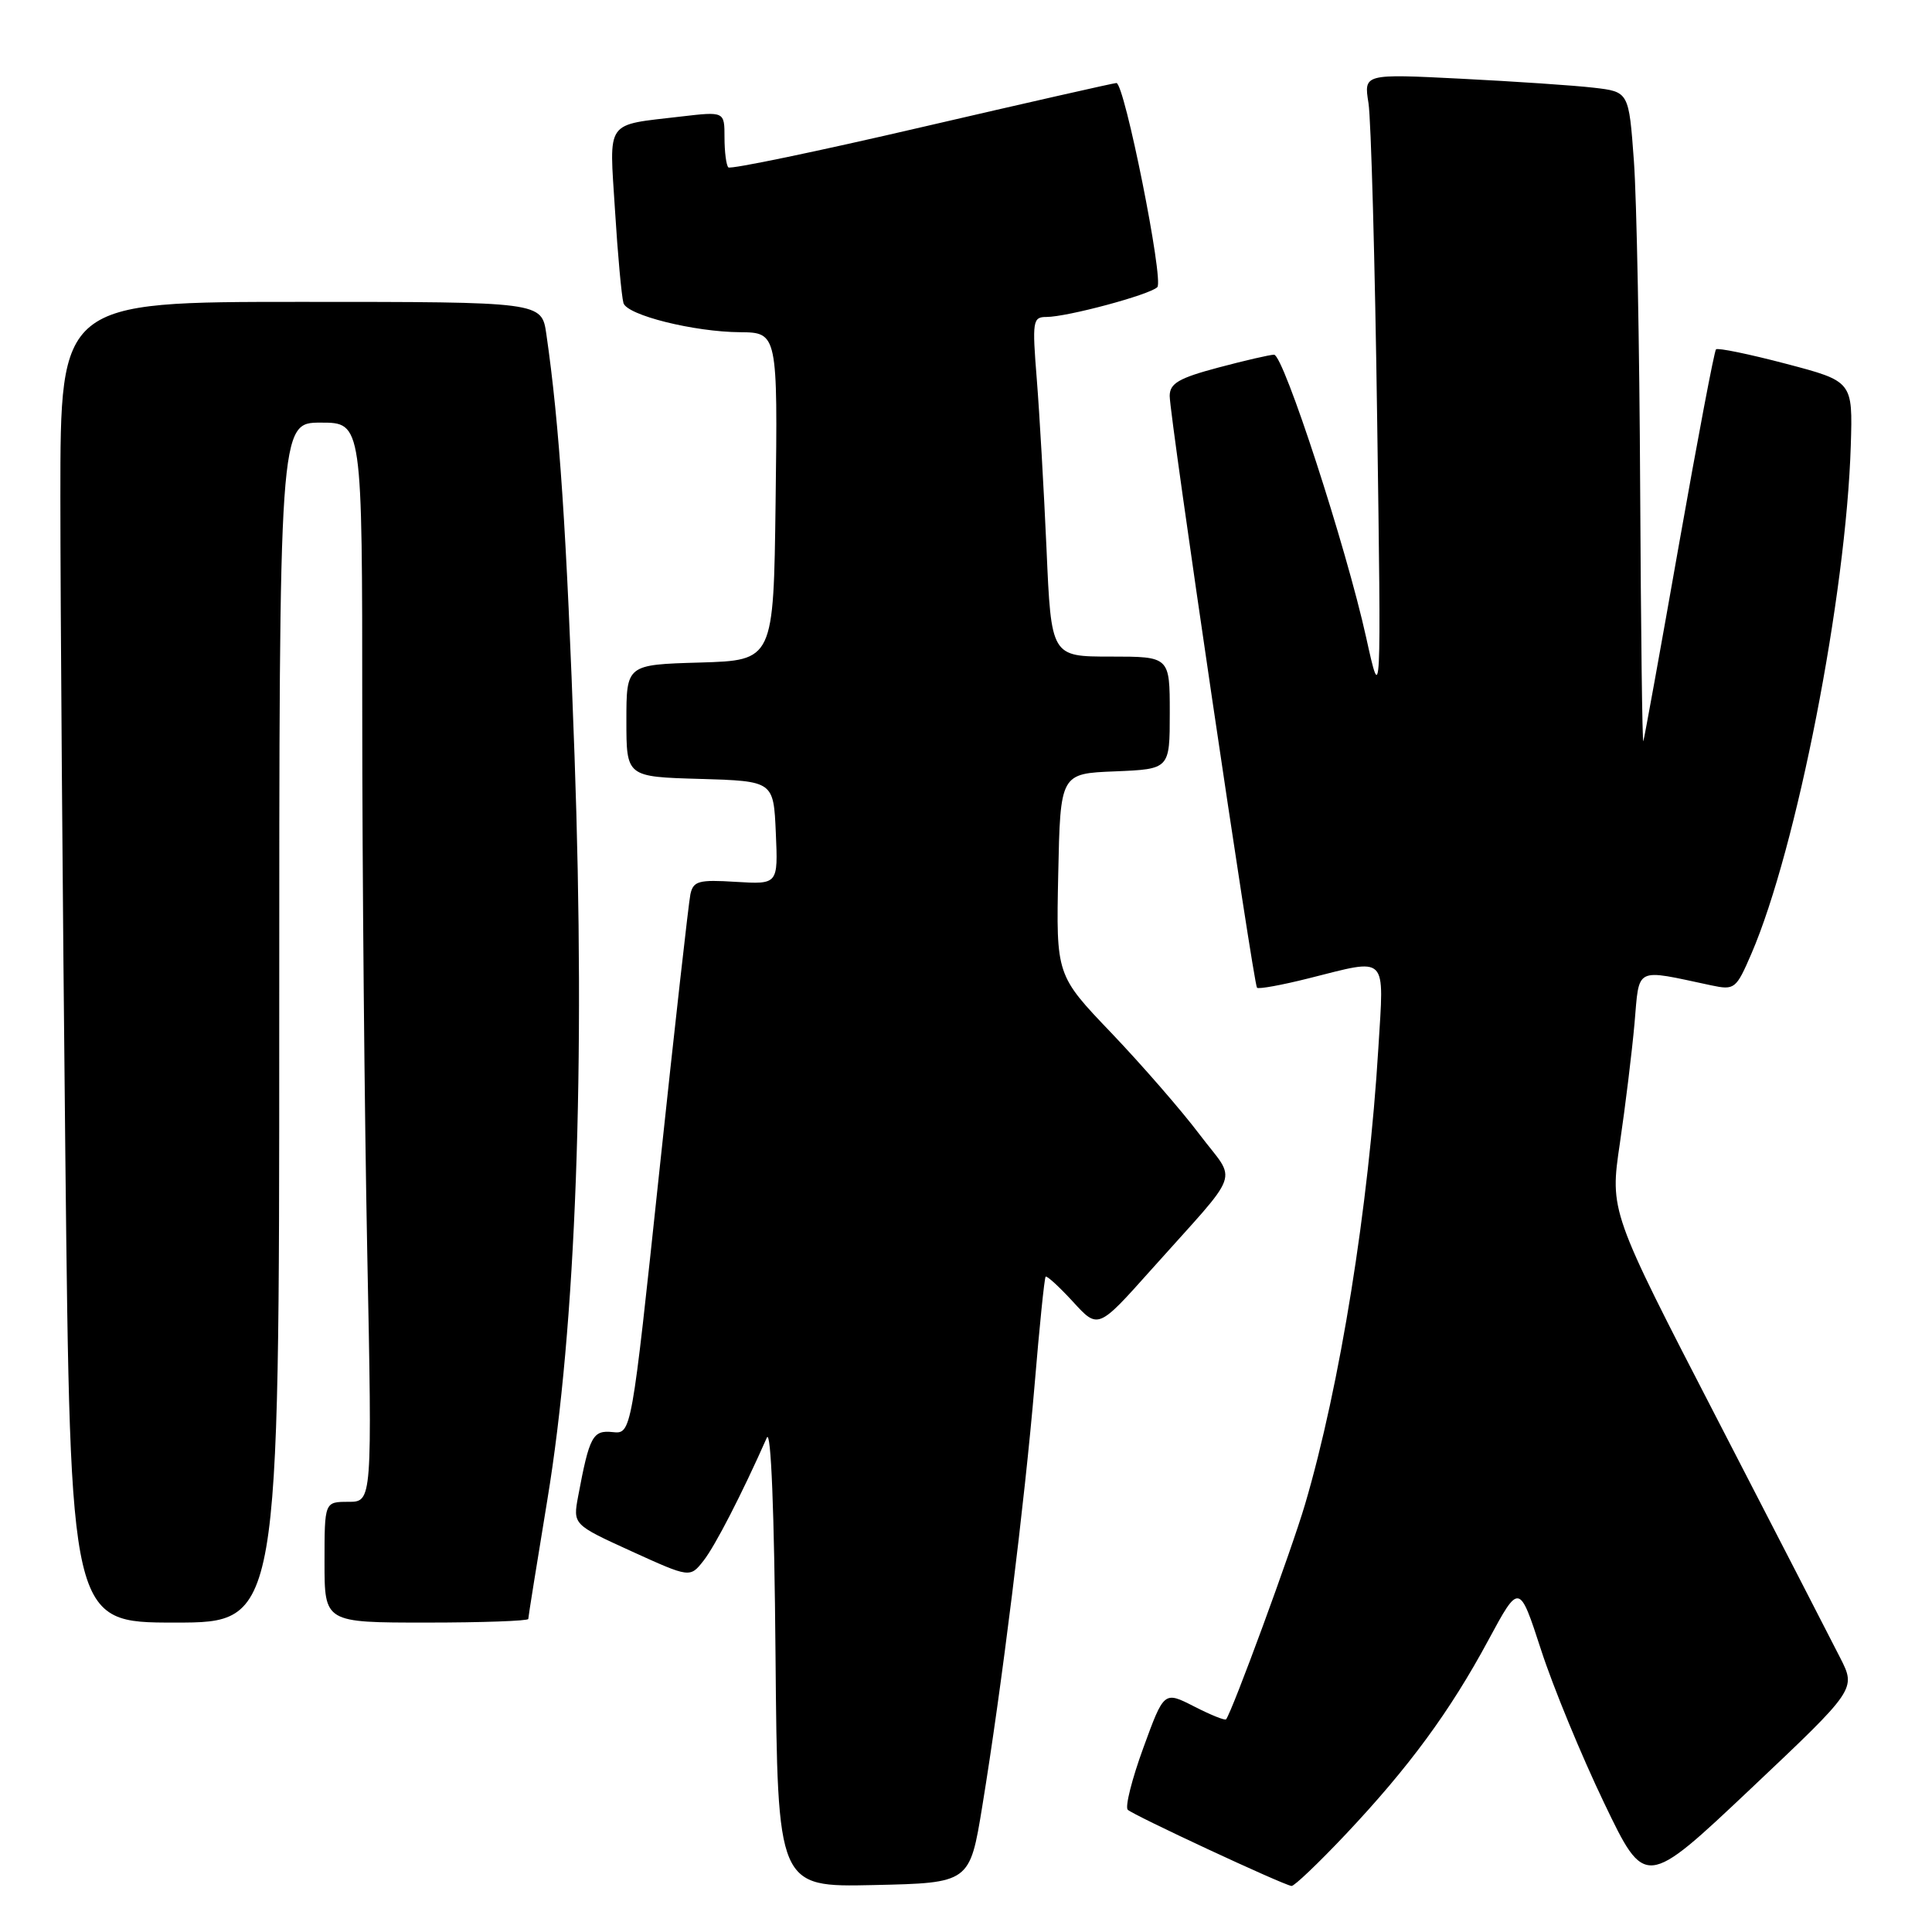 <?xml version="1.0" encoding="UTF-8" standalone="no"?>
<!DOCTYPE svg PUBLIC "-//W3C//DTD SVG 1.1//EN" "http://www.w3.org/Graphics/SVG/1.1/DTD/svg11.dtd" >
<svg xmlns="http://www.w3.org/2000/svg" xmlns:xlink="http://www.w3.org/1999/xlink" version="1.1" viewBox="0 0 256 256">
 <g >
 <path fill="currentColor"
d=" M 130.16 239.32 C 132.72 223.68 135.78 198.99 137.09 183.50 C 137.73 175.80 138.39 169.35 138.55 169.17 C 138.70 168.99 140.33 170.48 142.17 172.48 C 145.50 176.13 145.50 176.13 152.50 168.29 C 164.76 154.56 163.92 156.91 158.94 150.31 C 156.56 147.15 151.31 141.12 147.28 136.89 C 139.94 129.22 139.94 129.22 140.22 115.86 C 140.50 102.50 140.50 102.50 147.75 102.21 C 155.00 101.91 155.00 101.91 155.00 94.46 C 155.00 87.00 155.00 87.00 147.15 87.00 C 139.29 87.00 139.29 87.00 138.67 72.75 C 138.32 64.91 137.74 54.79 137.38 50.25 C 136.76 42.53 136.84 42.00 138.65 42.00 C 141.40 42.00 152.34 39.06 153.35 38.05 C 154.24 37.16 149.00 11.00 147.93 11.00 C 147.60 11.00 136.00 13.63 122.17 16.84 C 108.34 20.06 96.79 22.46 96.51 22.18 C 96.23 21.90 96.00 20.11 96.00 18.22 C 96.00 14.77 96.00 14.77 90.25 15.44 C 80.08 16.64 80.73 15.72 81.49 27.85 C 81.85 33.71 82.36 39.24 82.61 40.15 C 83.06 41.76 91.96 43.98 98.08 44.02 C 103.02 44.05 103.06 44.23 102.77 66.57 C 102.50 87.50 102.50 87.50 92.75 87.79 C 83.00 88.07 83.00 88.07 83.00 95.50 C 83.00 102.93 83.00 102.93 92.75 103.21 C 102.50 103.50 102.50 103.50 102.80 110.35 C 103.10 117.19 103.10 117.19 97.50 116.85 C 92.57 116.54 91.86 116.74 91.48 118.50 C 91.25 119.60 89.39 136.14 87.36 155.26 C 83.67 190.02 83.67 190.02 81.18 189.76 C 78.54 189.48 78.10 190.30 76.61 198.25 C 75.91 202.01 75.91 202.01 83.67 205.55 C 91.43 209.08 91.43 209.08 93.23 206.79 C 94.76 204.84 98.30 197.97 101.61 190.50 C 102.16 189.27 102.60 200.29 102.76 219.28 C 103.03 250.06 103.03 250.06 115.76 249.78 C 128.50 249.50 128.50 249.50 130.16 239.32 Z  M 178.30 243.07 C 186.69 234.17 192.12 226.79 197.22 217.32 C 201.31 209.74 201.31 209.74 204.20 218.62 C 205.78 223.50 209.54 232.62 212.54 238.87 C 217.99 250.23 217.99 250.23 231.97 237.03 C 245.95 223.82 245.95 223.82 243.83 219.66 C 242.67 217.37 235.33 203.12 227.52 188.00 C 213.31 160.50 213.31 160.50 214.64 151.50 C 215.37 146.55 216.24 139.41 216.58 135.63 C 217.25 127.99 216.48 128.38 226.73 130.56 C 229.85 131.22 230.04 131.07 232.07 126.37 C 238.06 112.48 244.62 78.94 245.24 59.01 C 245.50 50.53 245.50 50.53 236.65 48.20 C 231.78 46.92 227.61 46.06 227.38 46.29 C 227.15 46.52 224.95 58.13 222.48 72.10 C 220.02 86.06 217.89 97.81 217.75 98.21 C 217.61 98.61 217.43 83.54 217.33 64.72 C 217.24 45.90 216.87 26.37 216.50 21.33 C 215.83 12.16 215.83 12.16 211.16 11.62 C 208.60 11.32 200.70 10.79 193.60 10.43 C 180.71 9.78 180.71 9.78 181.33 13.65 C 181.67 15.78 182.19 34.62 182.48 55.51 C 183.02 93.50 183.02 93.50 181.03 84.50 C 178.39 72.52 170.08 47.00 168.82 47.00 C 168.28 47.00 164.94 47.77 161.41 48.71 C 156.19 50.10 155.00 50.80 154.99 52.46 C 154.98 55.11 166.09 130.38 166.56 130.88 C 166.76 131.09 169.85 130.53 173.42 129.63 C 184.01 126.97 183.40 126.36 182.64 138.86 C 181.36 159.94 177.56 183.60 172.92 199.35 C 171.13 205.43 163.26 226.84 162.46 227.82 C 162.31 228.00 160.40 227.23 158.22 226.11 C 154.24 224.08 154.24 224.08 151.50 231.59 C 149.99 235.72 149.06 239.41 149.43 239.80 C 150.08 240.48 169.89 249.71 171.13 249.90 C 171.47 249.96 174.70 246.88 178.30 243.07 Z  M 37.00 135.50 C 37.00 56.00 37.00 56.00 42.50 56.00 C 48.00 56.00 48.00 56.00 48.00 94.34 C 48.00 115.42 48.30 147.60 48.66 165.84 C 49.32 199.00 49.32 199.00 46.16 199.00 C 43.00 199.00 43.00 199.00 43.00 207.00 C 43.00 215.00 43.00 215.00 56.50 215.00 C 63.92 215.00 70.00 214.78 70.00 214.52 C 70.00 214.25 71.14 207.17 72.52 198.77 C 76.33 175.74 77.59 141.30 76.13 100.18 C 75.08 70.49 74.13 56.22 72.39 44.25 C 71.77 40.00 71.77 40.00 39.89 40.00 C 8.00 40.00 8.00 40.00 8.00 65.84 C 8.00 80.04 8.30 119.42 8.66 153.34 C 9.33 215.00 9.33 215.00 23.16 215.00 C 37.00 215.00 37.00 215.00 37.00 135.50 Z "/>
</g>
</svg>